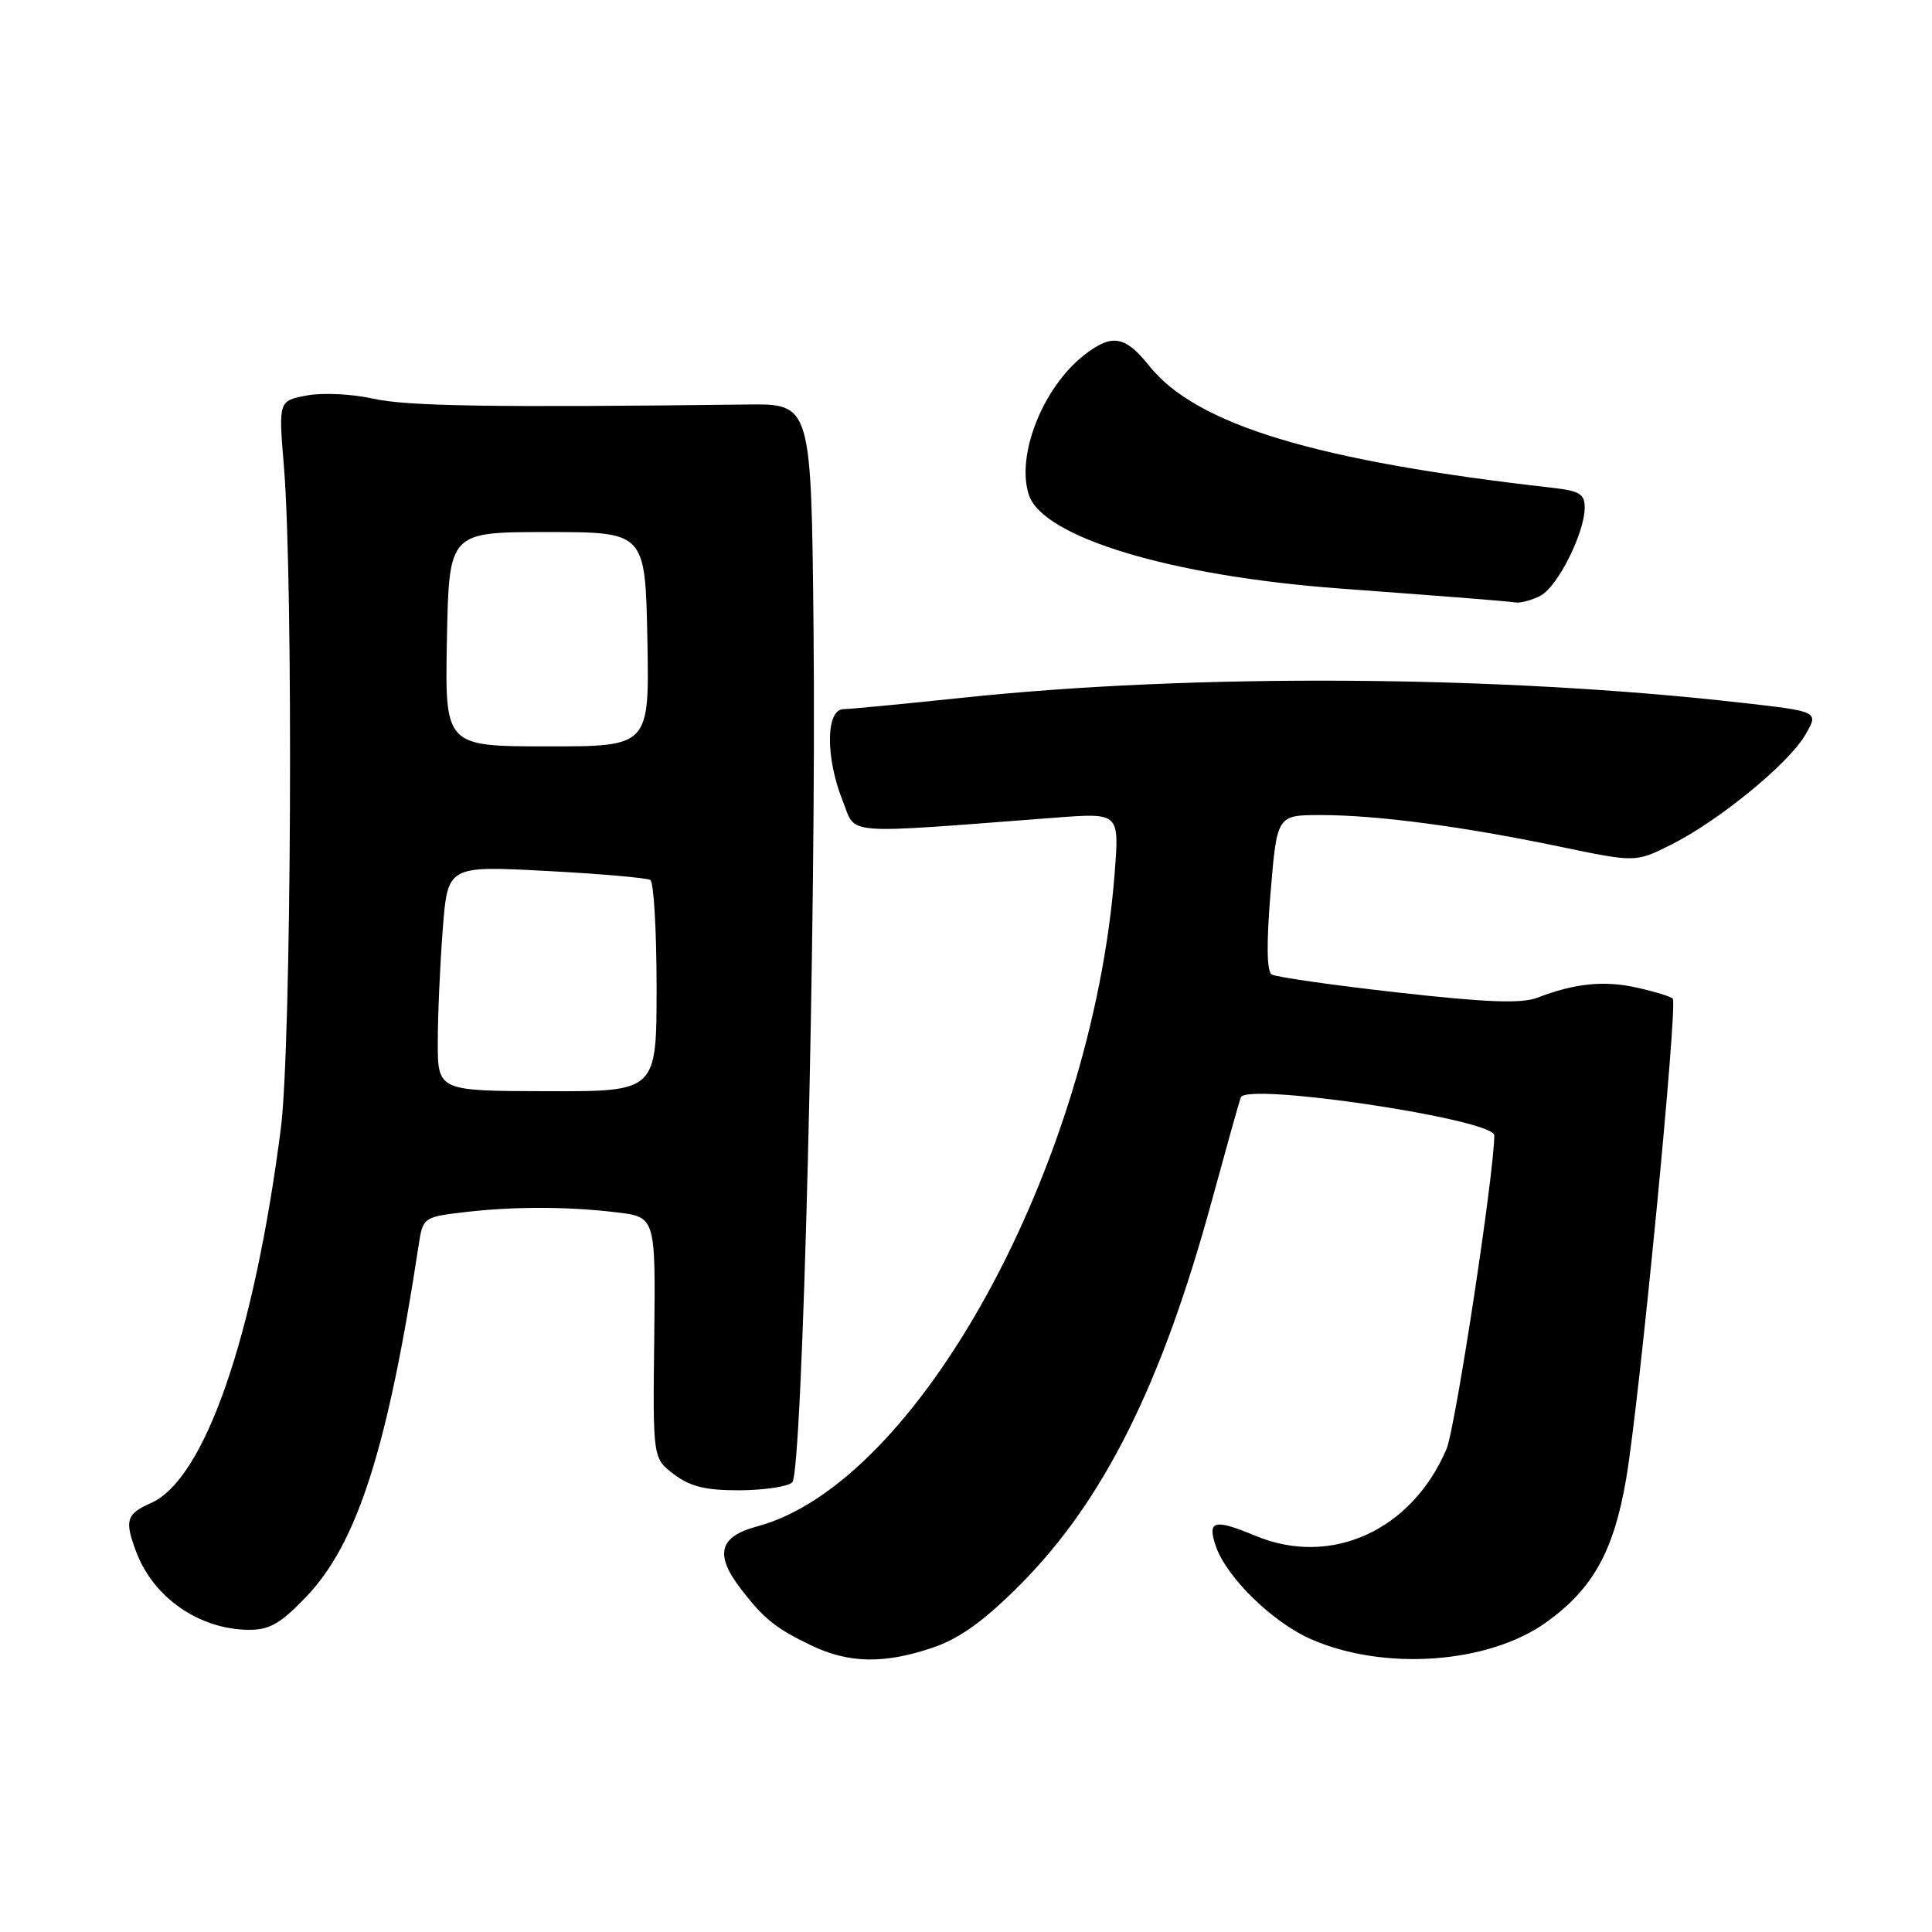 <?xml version="1.0" encoding="UTF-8" standalone="no"?>
<!DOCTYPE svg PUBLIC "-//W3C//DTD SVG 1.1//EN" "http://www.w3.org/Graphics/SVG/1.1/DTD/svg11.dtd" >
<svg xmlns="http://www.w3.org/2000/svg" xmlns:xlink="http://www.w3.org/1999/xlink" version="1.1" viewBox="0 0 256 256">
 <g >
 <path fill="currentColor"
d=" M 123.57 218.33 C 127.12 217.13 130.34 214.82 135.08 210.08 C 146.20 198.94 153.91 183.54 160.58 159.08 C 162.47 152.16 164.19 146.01 164.41 145.41 C 165.15 143.39 198.00 148.31 198.00 150.44 C 198.00 155.41 192.85 189.21 191.67 192.00 C 187.08 202.80 176.35 207.68 166.35 203.50 C 160.86 201.21 159.92 201.46 161.12 204.92 C 162.55 209.03 168.59 214.93 173.65 217.17 C 183.37 221.47 197.30 220.46 204.96 214.91 C 211.10 210.47 213.84 205.52 215.48 195.92 C 217.23 185.69 222.34 133.01 221.65 132.32 C 221.38 132.04 219.25 131.39 216.91 130.87 C 212.57 129.89 208.67 130.29 203.71 132.20 C 201.62 133.01 196.95 132.83 185.21 131.51 C 176.57 130.54 169.05 129.46 168.50 129.12 C 167.85 128.72 167.80 124.94 168.36 118.25 C 169.21 108.00 169.21 108.00 175.03 108.00 C 182.43 108.00 193.73 109.49 206.61 112.17 C 216.73 114.28 216.73 114.28 221.42 111.93 C 227.71 108.79 236.97 101.22 239.20 97.39 C 241.02 94.28 241.02 94.28 230.87 93.13 C 198.71 89.47 158.18 89.21 127.50 92.46 C 119.80 93.27 112.71 93.95 111.75 93.97 C 109.42 94.01 109.37 100.39 111.66 106.11 C 113.51 110.73 111.04 110.53 139.91 108.34 C 148.32 107.70 148.32 107.70 147.70 115.67 C 144.72 154.36 121.62 196.56 100.32 202.26 C 95.25 203.62 94.65 205.98 98.23 210.62 C 101.24 214.52 102.81 215.78 107.50 218.03 C 112.45 220.41 117.17 220.50 123.57 218.33 Z  M 40.56 211.60 C 47.35 204.51 51.39 191.87 55.49 164.89 C 56.02 161.37 56.18 161.26 61.27 160.65 C 67.91 159.85 75.08 159.85 81.69 160.64 C 86.87 161.26 86.87 161.26 86.69 177.26 C 86.50 193.25 86.50 193.25 89.33 195.37 C 91.48 197.00 93.55 197.49 98.06 197.47 C 101.31 197.45 104.43 196.97 104.98 196.42 C 106.35 195.05 108.18 121.71 107.80 83.50 C 107.50 53.50 107.50 53.50 99.00 53.60 C 65.48 54.01 53.91 53.83 49.47 52.83 C 46.70 52.20 42.74 52.01 40.67 52.40 C 36.90 53.11 36.90 53.11 37.62 61.80 C 38.89 77.22 38.61 138.64 37.22 149.47 C 33.68 177.10 27.13 196.00 20.01 199.16 C 16.72 200.61 16.47 201.46 18.07 205.68 C 20.35 211.70 26.39 215.89 32.92 215.96 C 35.69 215.99 37.15 215.15 40.56 211.60 Z  M 204.15 78.92 C 206.41 77.71 209.94 70.67 209.98 67.31 C 210.00 65.47 209.32 65.05 205.75 64.64 C 174.32 61.09 158.52 56.30 152.25 48.45 C 149.08 44.47 147.31 44.18 143.63 47.07 C 138.15 51.38 134.60 60.40 136.34 65.60 C 138.21 71.20 155.17 76.32 177.39 77.97 C 194.45 79.24 199.09 79.61 200.82 79.83 C 201.54 79.92 203.04 79.51 204.15 78.92 Z  M 58.01 138.03 C 58.01 134.44 58.31 127.72 58.67 123.11 C 59.32 114.72 59.32 114.72 72.33 115.40 C 79.48 115.78 85.71 116.32 86.17 116.60 C 86.63 116.89 87.00 123.31 87.00 130.88 C 87.00 144.63 87.00 144.63 72.50 144.59 C 58.00 144.56 58.00 144.56 58.01 138.03 Z  M 59.22 84.69 C 59.50 70.50 59.50 70.50 72.50 70.50 C 85.50 70.50 85.50 70.50 85.78 84.71 C 86.05 98.91 86.05 98.91 72.50 98.90 C 58.95 98.89 58.95 98.89 59.22 84.69 Z "/>
</g>
</svg>